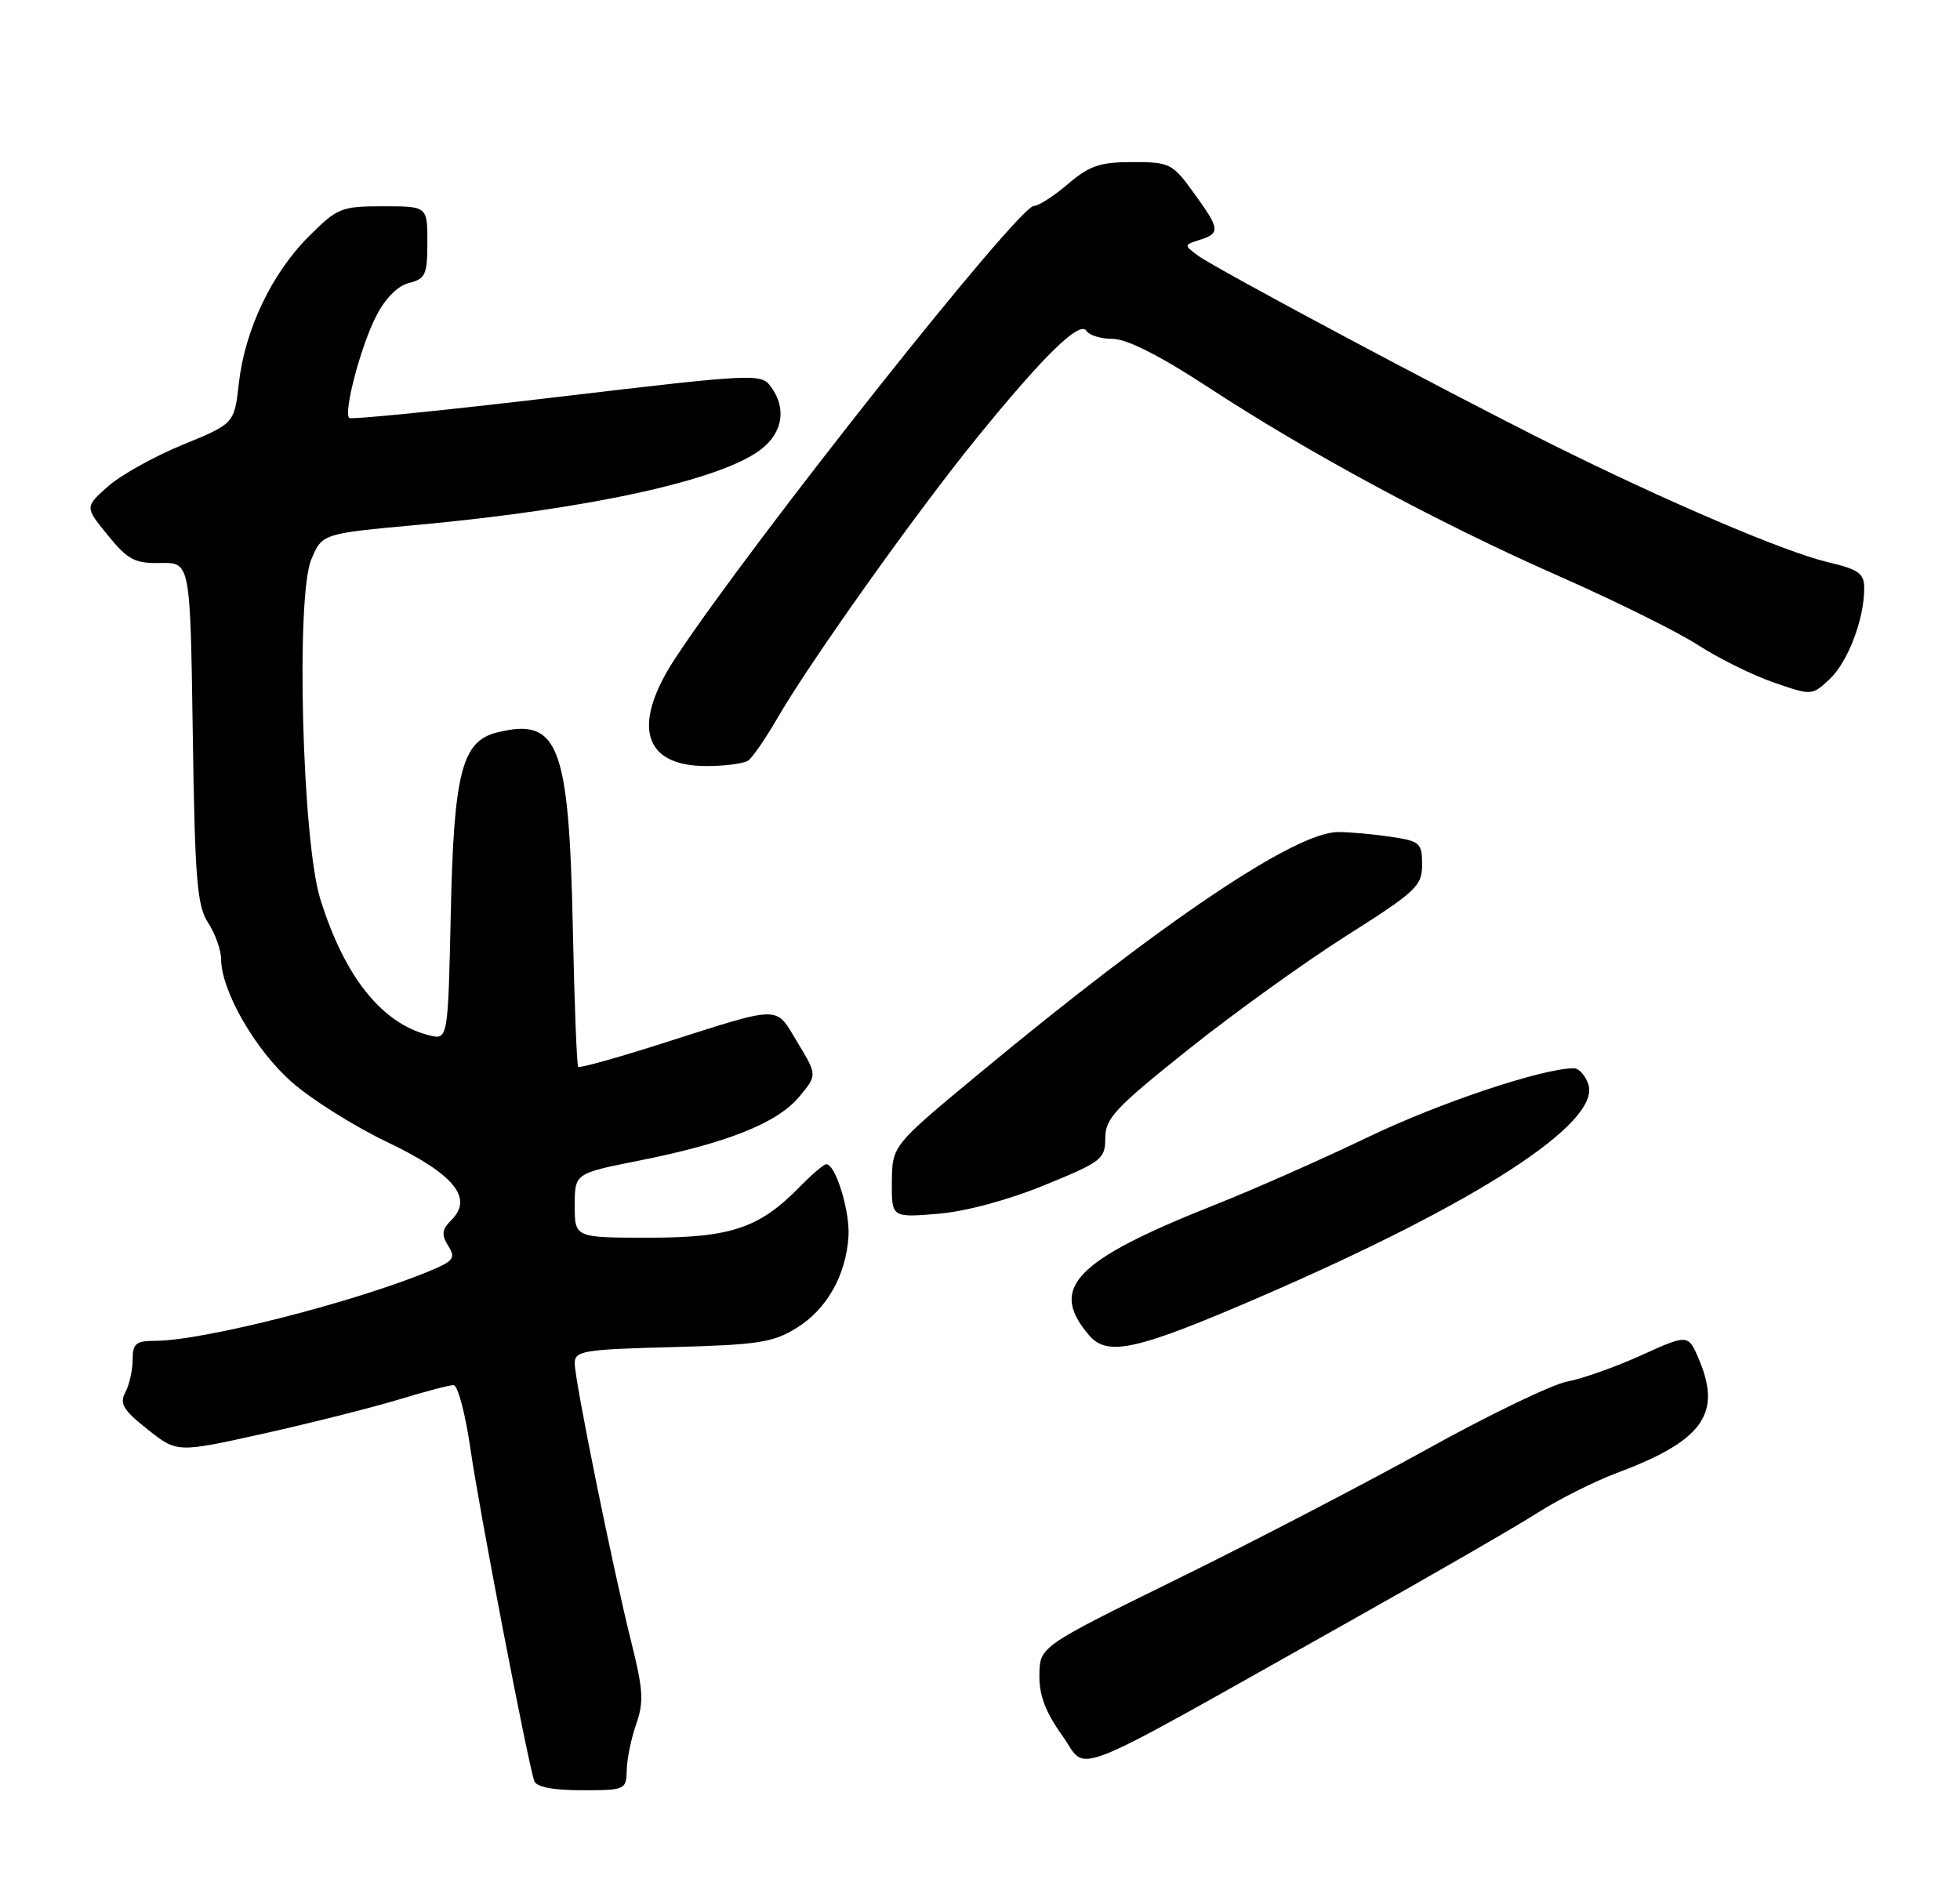 <?xml version="1.0" encoding="UTF-8" standalone="no"?>
<!DOCTYPE svg PUBLIC "-//W3C//DTD SVG 1.1//EN" "http://www.w3.org/Graphics/SVG/1.1/DTD/svg11.dtd" >
<svg xmlns="http://www.w3.org/2000/svg" xmlns:xlink="http://www.w3.org/1999/xlink" version="1.1" viewBox="0 0 266 256">
 <g >
 <path fill="currentColor"
d=" M 85.06 240.25 C 85.09 238.74 85.67 235.93 86.35 234.00 C 87.39 231.05 87.29 229.33 85.70 223.00 C 83.21 213.06 78.00 187.41 78.00 185.06 C 78.00 183.35 79.12 183.17 91.25 182.85 C 102.92 182.54 104.93 182.23 108.14 180.23 C 112.21 177.70 114.79 173.15 115.15 167.86 C 115.38 164.44 113.39 157.97 112.13 158.03 C 111.78 158.04 110.15 159.44 108.50 161.13 C 103.05 166.70 99.19 168.00 88.04 168.00 C 78.00 168.00 78.00 168.00 78.00 163.64 C 78.00 159.27 78.00 159.27 86.71 157.54 C 98.57 155.19 105.44 152.46 108.42 148.92 C 110.92 145.94 110.92 145.94 108.24 141.51 C 105.15 136.39 106.37 136.38 89.66 141.70 C 83.70 143.60 78.67 145.00 78.47 144.81 C 78.28 144.61 77.95 136.14 77.74 125.98 C 77.22 100.98 75.80 97.33 67.42 99.43 C 62.69 100.62 61.59 104.91 61.18 123.83 C 60.80 141.17 60.80 141.17 58.21 140.52 C 51.80 138.91 46.74 132.56 43.46 122.00 C 41.01 114.11 40.14 81.00 42.24 75.96 C 43.72 72.43 43.72 72.43 56.61 71.25 C 80.03 69.10 98.01 65.14 103.34 60.95 C 106.26 58.65 106.75 55.41 104.63 52.50 C 103.29 50.67 102.54 50.71 75.55 53.90 C 60.32 55.71 47.64 56.98 47.39 56.73 C 46.60 55.93 48.96 47.00 51.04 42.93 C 52.28 40.50 53.96 38.80 55.51 38.41 C 57.74 37.85 58.00 37.27 58.00 32.89 C 58.00 28.00 58.00 28.00 52.00 28.00 C 46.31 28.00 45.79 28.21 41.91 32.09 C 36.87 37.13 33.24 44.74 32.42 52.00 C 31.80 57.50 31.80 57.50 24.77 60.38 C 20.90 61.97 16.33 64.52 14.62 66.05 C 11.51 68.83 11.51 68.83 14.64 72.66 C 17.36 76.00 18.30 76.49 21.80 76.42 C 25.82 76.34 25.82 76.34 26.16 99.47 C 26.45 119.43 26.74 122.96 28.25 125.26 C 29.21 126.73 30.00 128.96 30.01 130.21 C 30.03 134.49 34.64 142.52 39.59 146.87 C 42.28 149.24 48.11 152.90 52.55 155.02 C 61.57 159.33 64.27 162.59 61.29 165.57 C 59.97 166.89 59.88 167.58 60.82 169.09 C 61.86 170.75 61.57 171.15 58.43 172.47 C 48.25 176.72 27.54 182.00 21.04 182.00 C 18.44 182.00 18.00 182.37 18.00 184.57 C 18.00 185.98 17.55 187.97 17.01 188.99 C 16.19 190.52 16.71 191.39 20.03 194.02 C 24.04 197.20 24.04 197.20 35.77 194.59 C 42.22 193.15 50.42 191.08 54.00 190.00 C 57.58 188.91 60.97 188.01 61.55 188.01 C 62.13 188.00 63.17 191.94 63.86 196.75 C 65.04 204.98 71.59 239.03 72.51 241.75 C 72.79 242.56 75.04 243.00 78.97 243.00 C 84.87 243.00 85.00 242.94 85.06 240.25 Z  M 183.00 220.16 C 194.28 213.83 205.83 207.16 208.69 205.33 C 211.54 203.51 216.34 201.10 219.34 199.97 C 231.03 195.60 233.69 191.98 230.62 184.64 C 229.13 181.07 229.13 181.07 222.77 183.95 C 219.28 185.53 214.74 187.15 212.68 187.53 C 210.63 187.92 202.10 192.03 193.72 196.68 C 185.35 201.32 170.09 209.26 159.81 214.31 C 141.12 223.50 141.12 223.50 141.06 227.34 C 141.02 230.11 141.88 232.39 144.16 235.57 C 147.78 240.61 143.72 242.22 183.00 220.16 Z  M 171.22 175.95 C 200.48 163.28 217.22 152.43 215.57 147.21 C 215.18 146.00 214.29 145.00 213.59 145.00 C 209.37 145.00 195.28 149.71 185.68 154.34 C 179.53 157.30 170.22 161.42 165.00 163.49 C 145.84 171.09 142.26 174.79 147.81 181.25 C 150.32 184.18 154.26 183.29 171.22 175.95 Z  M 141.75 160.87 C 149.53 157.69 150.00 157.33 150.00 154.47 C 150.00 151.81 151.37 150.35 161.25 142.47 C 167.44 137.53 177.11 130.57 182.75 127.00 C 192.20 121.01 193.00 120.26 193.00 117.36 C 193.00 114.42 192.72 114.17 188.75 113.58 C 186.41 113.23 183.20 112.94 181.60 112.94 C 175.81 112.94 157.82 125.04 132.91 145.70 C 121.09 155.50 121.09 155.50 121.04 160.39 C 121.00 165.27 121.00 165.27 127.25 164.76 C 131.03 164.45 136.76 162.91 141.75 160.87 Z  M 101.55 103.23 C 102.12 102.83 103.90 100.25 105.49 97.50 C 109.89 89.88 124.33 69.58 132.52 59.50 C 141.66 48.24 146.55 43.47 147.45 44.91 C 147.82 45.51 149.43 46.00 151.02 46.00 C 152.91 46.00 157.36 48.25 163.72 52.40 C 177.59 61.49 195.24 71.00 211.50 78.17 C 219.20 81.56 227.75 85.80 230.50 87.59 C 233.25 89.37 237.84 91.64 240.70 92.63 C 245.90 94.43 245.91 94.43 248.31 92.18 C 250.79 89.85 253.00 84.05 253.00 79.87 C 253.00 77.82 252.28 77.30 248.01 76.29 C 242.16 74.90 226.04 68.01 210.50 60.26 C 196.22 53.14 165.05 36.51 162.56 34.68 C 160.67 33.28 160.67 33.24 162.81 32.56 C 165.65 31.66 165.58 31.10 161.99 26.15 C 159.12 22.19 158.75 22.00 153.71 22.00 C 149.30 22.00 147.85 22.49 144.96 24.96 C 143.06 26.59 140.96 27.94 140.30 27.96 C 138.17 28.03 102.24 73.33 91.75 89.18 C 85.65 98.39 87.23 104.01 95.90 103.98 C 98.43 103.98 100.97 103.64 101.55 103.23 Z "/>
</g>
</svg>